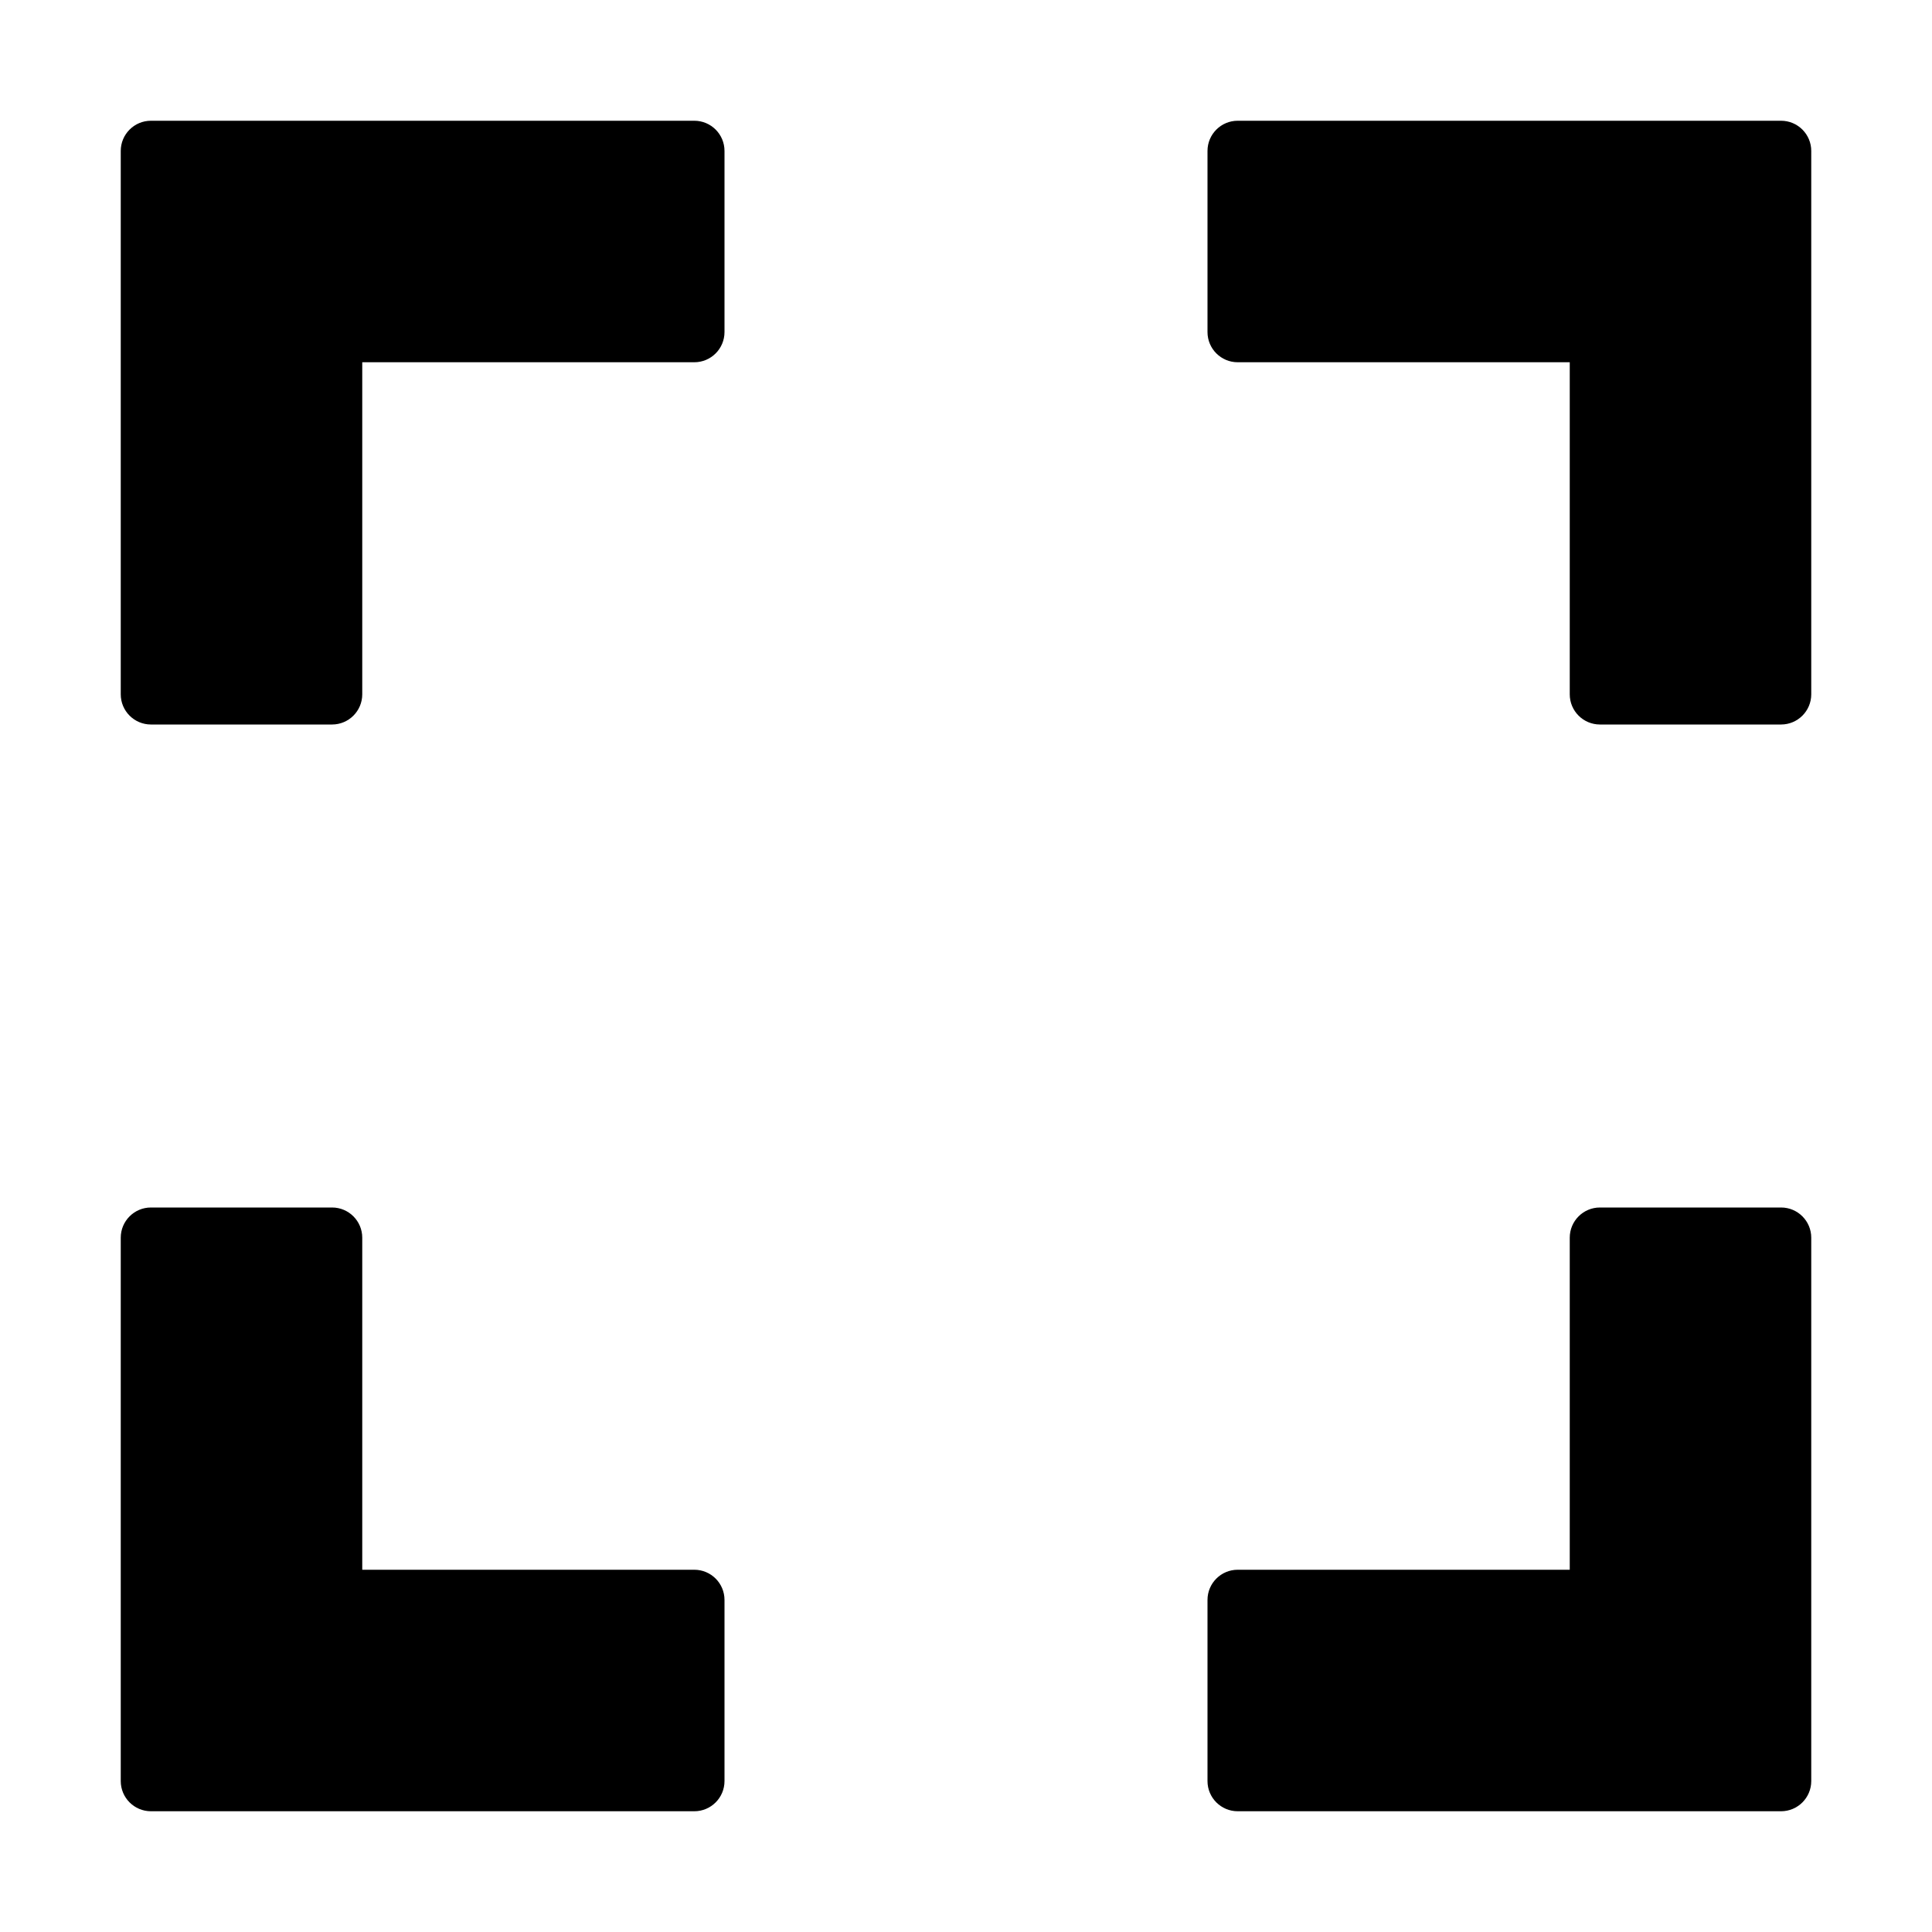 <?xml version="1.0" standalone="no"?><!DOCTYPE svg PUBLIC "-//W3C//DTD SVG 1.1//EN" "http://www.w3.org/Graphics/SVG/1.1/DTD/svg11.dtd"><svg t="1535867297240" class="icon" style="" viewBox="0 0 1024 1024" version="1.1" xmlns="http://www.w3.org/2000/svg" p-id="12739" xmlns:xlink="http://www.w3.org/1999/xlink" width="32" height="32"><defs><style type="text/css"></style></defs><path d="M368 64 176 64 80 64c-8.836 0-16 7.164-16 16l0 96 0 192c0 8.836 7.164 16 16 16l96 0c8.836 0 16-7.164 16-16L192 192l176 0c8.836 0 16-7.164 16-16L384 80C384 71.164 376.836 64 368 64z" p-id="12740"></path><path d="M944 64l-96 0L656 64c-8.836 0-16 7.164-16 16l0 96c0 8.836 7.164 16 16 16l176 0 0 176c0 8.836 7.164 16 16 16l96 0c8.836 0 16-7.164 16-16L960 176 960 80C960 71.164 952.836 64 944 64z" p-id="12741"></path><path d="M368 832 192 832 192 656c0-8.836-7.164-16-16-16L80 640c-8.836 0-16 7.164-16 16l0 192 0 96c0 8.836 7.164 16 16 16l96 0 192 0c8.836 0 16-7.164 16-16l0-96C384 839.164 376.836 832 368 832z" p-id="12742"></path><path d="M944 640l-96 0c-8.836 0-16 7.164-16 16l0 176L656 832c-8.836 0-16 7.164-16 16l0 96c0 8.836 7.164 16 16 16l192 0 96 0c8.836 0 16-7.164 16-16l0-96L960 656C960 647.164 952.836 640 944 640z" p-id="12743"></path></svg>
